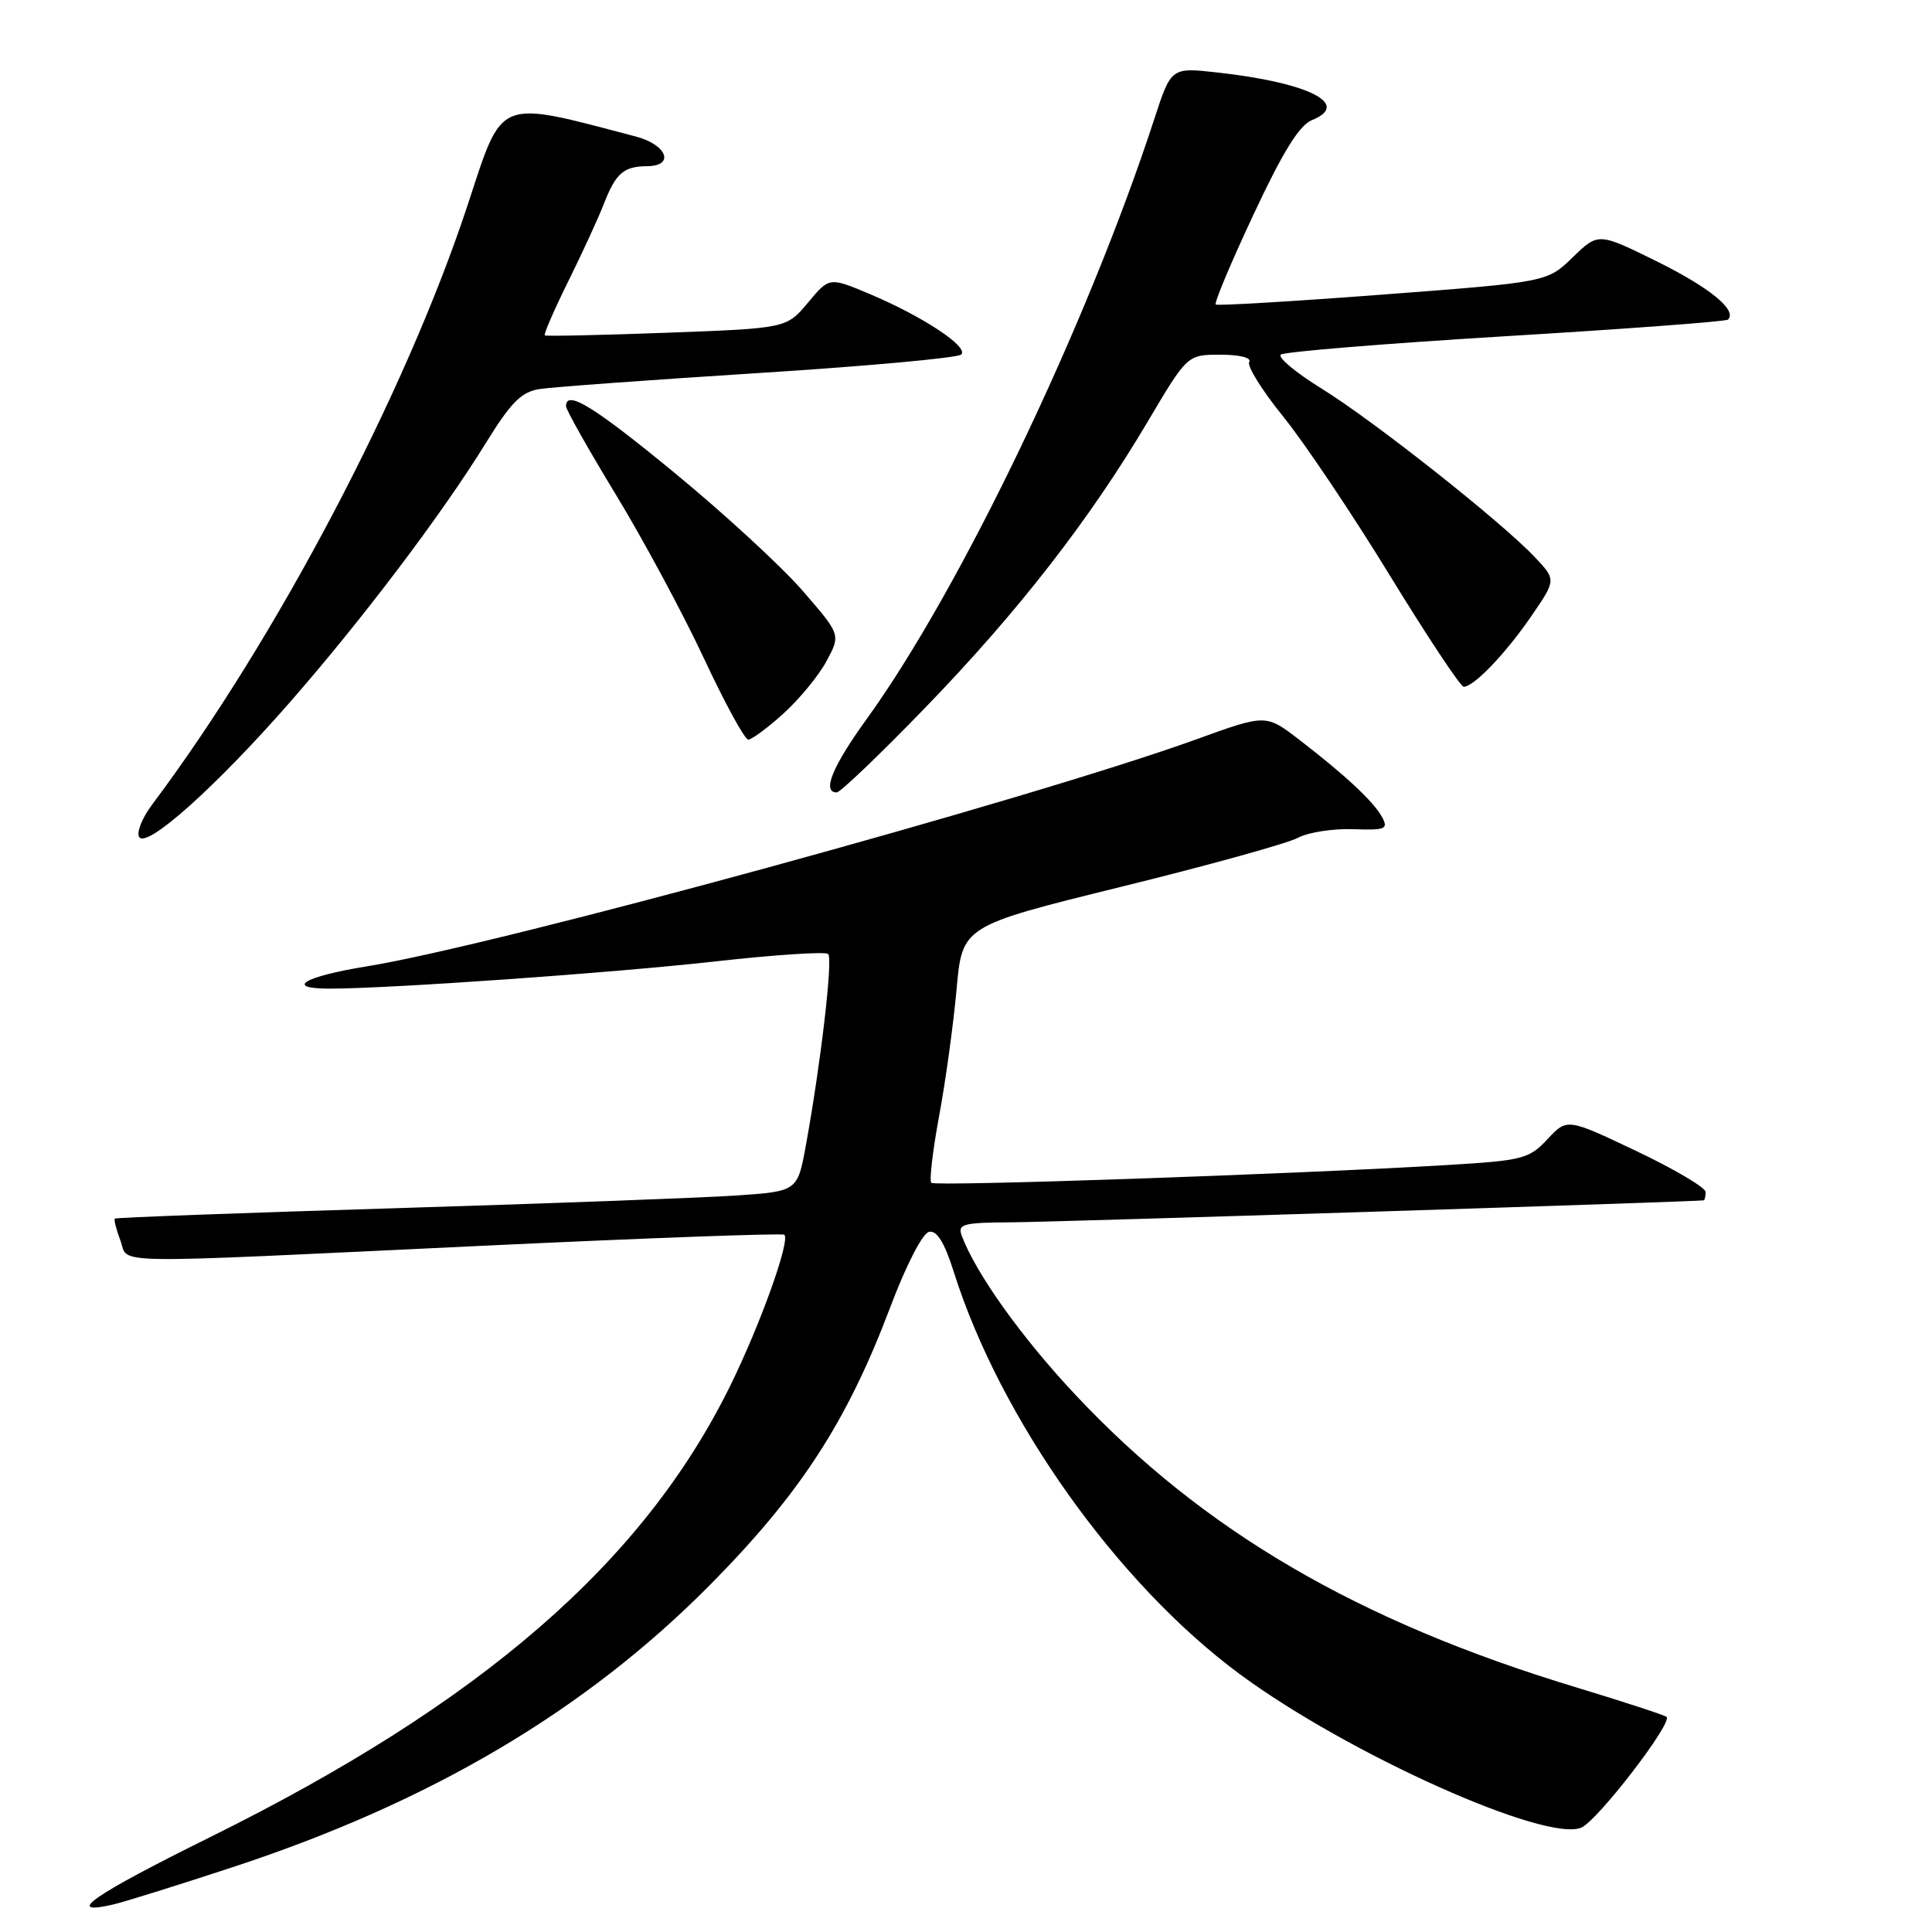 <?xml version="1.0" encoding="UTF-8" standalone="no"?>
<!DOCTYPE svg PUBLIC "-//W3C//DTD SVG 1.1//EN" "http://www.w3.org/Graphics/SVG/1.1/DTD/svg11.dtd" >
<svg xmlns="http://www.w3.org/2000/svg" xmlns:xlink="http://www.w3.org/1999/xlink" version="1.1" viewBox="0 0 256 256">
 <g >
 <path fill="currentColor"
d=" M 30.92 247.38 C 57.12 238.76 77.53 226.69 94.00 210.09 C 106.02 197.96 112.21 188.44 117.94 173.27 C 120.09 167.58 122.25 163.38 123.12 163.22 C 124.15 163.02 125.16 164.66 126.37 168.50 C 132.53 188.03 148.03 209.84 164.30 221.85 C 178.62 232.42 204.98 244.24 209.57 242.15 C 211.76 241.15 221.64 228.31 220.83 227.50 C 220.61 227.28 215.17 225.50 208.74 223.55 C 179.89 214.81 159.40 202.83 142.50 184.82 C 135.36 177.22 129.32 168.76 127.44 163.75 C 126.86 162.18 127.56 162.00 134.14 161.96 C 140.01 161.93 224.81 159.23 225.75 159.05 C 225.89 159.02 226.00 158.52 226.00 157.94 C 226.00 157.36 221.87 154.92 216.83 152.52 C 207.65 148.16 207.65 148.16 205.05 150.95 C 202.62 153.55 201.76 153.77 191.97 154.36 C 171.65 155.58 123.90 157.23 123.40 156.73 C 123.12 156.45 123.59 152.46 124.44 147.86 C 125.30 143.26 126.33 135.72 126.75 131.10 C 127.50 122.70 127.50 122.70 148.50 117.52 C 160.05 114.68 170.61 111.75 171.97 111.02 C 173.32 110.29 176.61 109.78 179.26 109.87 C 183.60 110.02 183.99 109.86 183.13 108.27 C 182.01 106.21 178.27 102.72 172.12 97.99 C 167.74 94.63 167.74 94.63 158.62 97.93 C 136.63 105.89 65.88 125.26 48.59 128.05 C 40.28 129.39 37.60 131.00 43.69 131.00 C 51.76 130.99 81.15 128.92 94.81 127.39 C 102.68 126.51 109.40 126.07 109.74 126.41 C 110.38 127.04 108.77 140.84 106.80 151.67 C 105.68 157.85 105.68 157.85 97.59 158.41 C 93.14 158.71 72.85 159.47 52.50 160.09 C 32.15 160.71 15.37 161.33 15.22 161.47 C 15.07 161.61 15.40 162.91 15.95 164.36 C 17.16 167.56 12.85 167.49 64.00 165.07 C 85.72 164.04 103.69 163.39 103.93 163.61 C 104.74 164.39 100.75 175.51 96.75 183.64 C 85.22 207.07 63.78 225.66 27.78 243.46 C 12.35 251.10 8.37 253.85 14.90 252.38 C 16.33 252.06 23.54 249.81 30.92 247.38 Z  M 38.32 93.16 C 47.94 82.17 58.51 68.21 64.34 58.76 C 67.71 53.30 69.07 51.93 71.50 51.55 C 73.15 51.29 86.20 50.34 100.50 49.43 C 114.80 48.53 126.89 47.42 127.36 46.98 C 128.43 45.99 122.29 41.93 115.20 38.94 C 109.89 36.71 109.89 36.71 107.06 40.10 C 104.22 43.50 104.22 43.50 88.36 44.09 C 79.64 44.41 72.36 44.57 72.19 44.44 C 72.01 44.31 73.40 41.12 75.26 37.35 C 77.13 33.58 79.27 28.93 80.02 27.00 C 81.60 22.94 82.65 22.04 85.75 22.02 C 89.46 21.99 88.38 19.18 84.25 18.09 C 65.71 13.22 66.68 12.83 62.02 27.00 C 53.79 52.03 36.63 84.65 20.13 106.65 C 18.83 108.39 18.07 110.30 18.44 110.91 C 19.41 112.48 28.52 104.34 38.32 93.16 Z  M 122.62 93.75 C 134.90 81.06 144.39 68.86 152.09 55.85 C 157.33 47.00 157.33 47.00 161.72 47.00 C 164.26 47.00 165.87 47.40 165.53 47.96 C 165.20 48.48 167.23 51.74 170.04 55.21 C 172.84 58.67 179.20 68.14 184.16 76.25 C 189.13 84.36 193.53 91.00 193.95 91.00 C 195.29 91.00 199.47 86.64 202.89 81.67 C 206.21 76.83 206.21 76.83 203.36 73.81 C 198.88 69.08 182.01 55.75 175.15 51.51 C 171.73 49.40 169.28 47.36 169.71 46.99 C 170.15 46.61 183.55 45.52 199.50 44.55 C 215.45 43.59 228.71 42.60 228.96 42.35 C 230.24 41.12 226.57 38.12 219.57 34.65 C 211.79 30.81 211.79 30.81 208.40 34.09 C 205.01 37.38 205.01 37.38 183.26 39.03 C 171.29 39.94 161.32 40.53 161.09 40.35 C 160.86 40.16 163.11 34.80 166.09 28.44 C 169.97 20.14 172.16 16.60 173.83 15.92 C 179.08 13.81 173.43 10.95 161.34 9.61 C 155.19 8.92 155.19 8.92 152.97 15.71 C 144.03 43.11 127.30 78.02 114.87 95.23 C 110.29 101.57 108.88 105.00 110.87 105.00 C 111.34 105.00 116.63 99.94 122.62 93.75 Z  M 103.81 94.55 C 105.91 92.65 108.48 89.53 109.52 87.60 C 111.40 84.10 111.40 84.10 106.37 78.30 C 103.61 75.11 96.01 68.11 89.50 62.75 C 78.66 53.83 75.00 51.58 75.00 53.83 C 75.00 54.29 77.98 59.58 81.63 65.58 C 85.28 71.59 90.52 81.34 93.28 87.25 C 96.04 93.16 98.68 98.00 99.15 98.00 C 99.61 98.00 101.71 96.45 103.81 94.55 Z "/>
</g>
</svg>